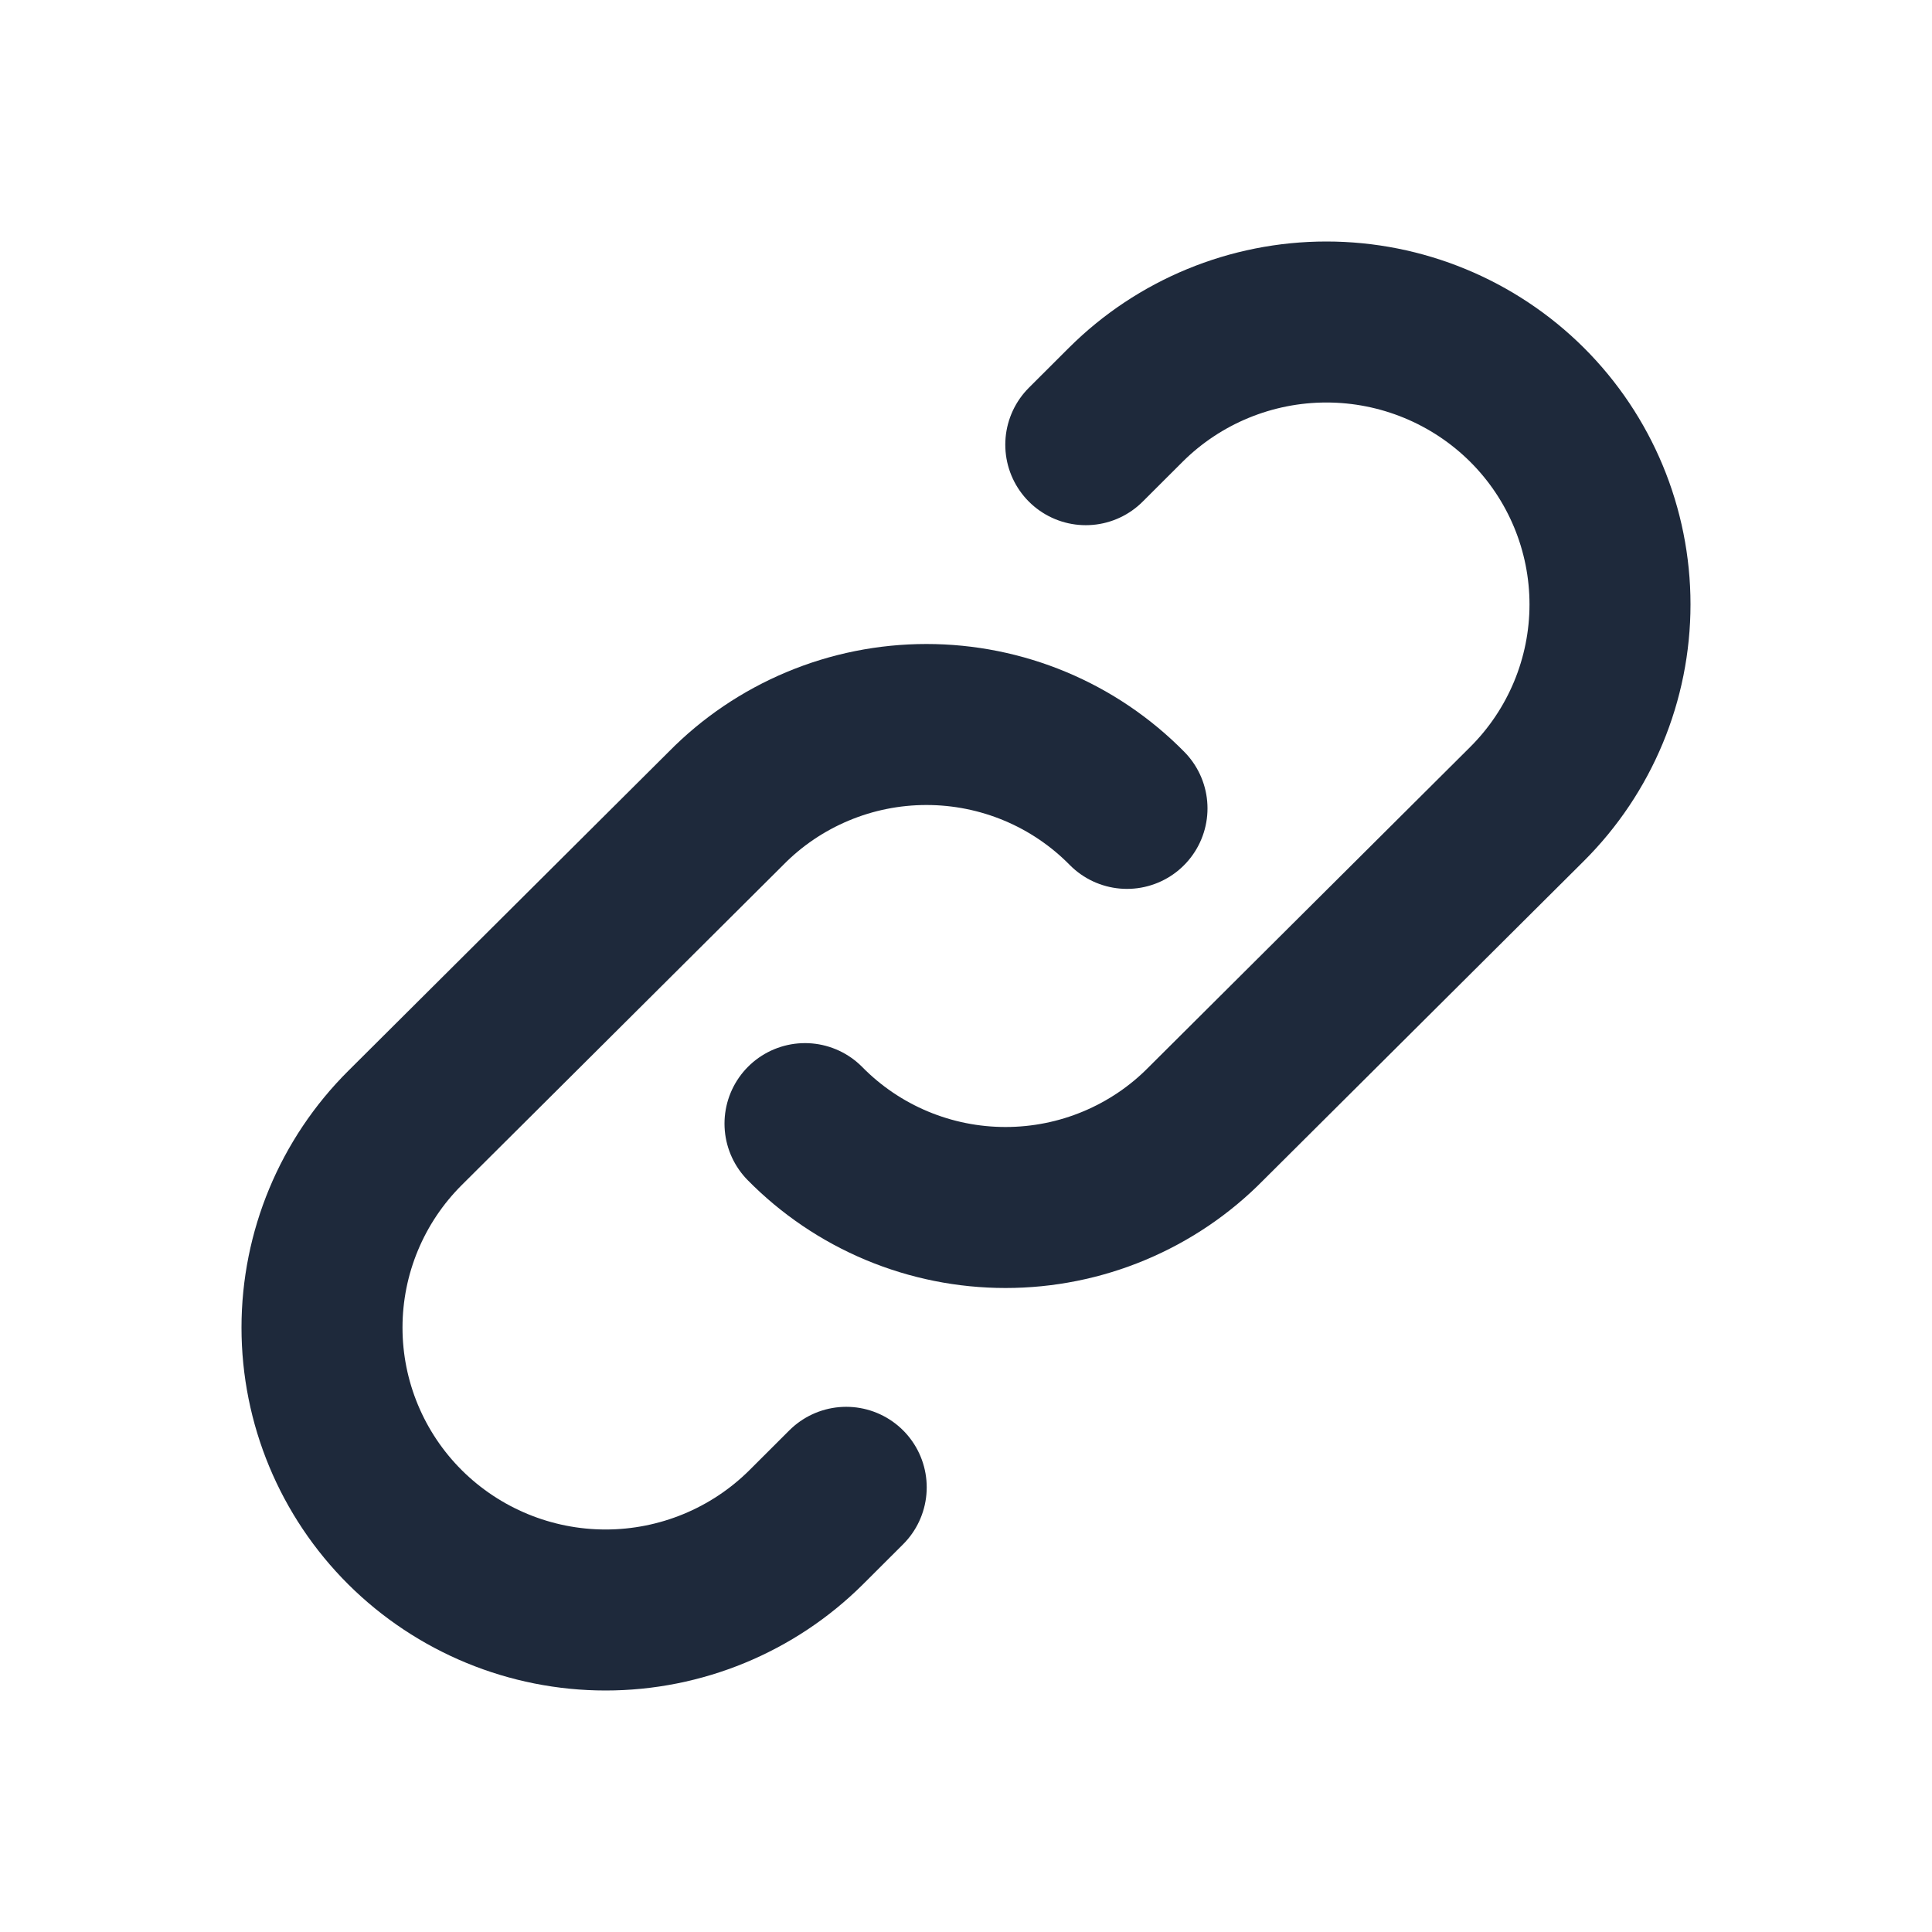 <svg width="24" height="24" viewBox="0 0 24 24" fill="none" xmlns="http://www.w3.org/2000/svg">
<path d="M14 10.042C13.675 9.712 13.288 9.45 12.86 9.271C12.432 9.092 11.973 9 11.509 9C11.045 9 10.585 9.092 10.158 9.271C9.73 9.45 9.342 9.712 9.018 10.042L5.032 14.011C4.371 14.669 4 15.562 4 16.492C4 17.422 4.371 18.315 5.032 18.973C5.693 19.63 6.589 20 7.523 20C8.457 20 9.353 19.63 10.014 18.973L10.512 18.476" stroke="#1E293B" stroke-width="2" stroke-linecap="round" stroke-linejoin="round"/>
<path d="M10 13.958C10.325 14.288 10.712 14.55 11.14 14.729C11.568 14.908 12.027 15 12.491 15C12.955 15 13.415 14.908 13.842 14.729C14.27 14.55 14.658 14.288 14.982 13.958L18.968 9.989C19.629 9.331 20 8.438 20 7.508C20 6.578 19.629 5.685 18.968 5.027C18.307 4.37 17.411 4 16.477 4C15.543 4 14.646 4.37 13.986 5.027L13.488 5.524" stroke="#1E293B" stroke-width="2" stroke-linecap="round" stroke-linejoin="round"/>
</svg>
